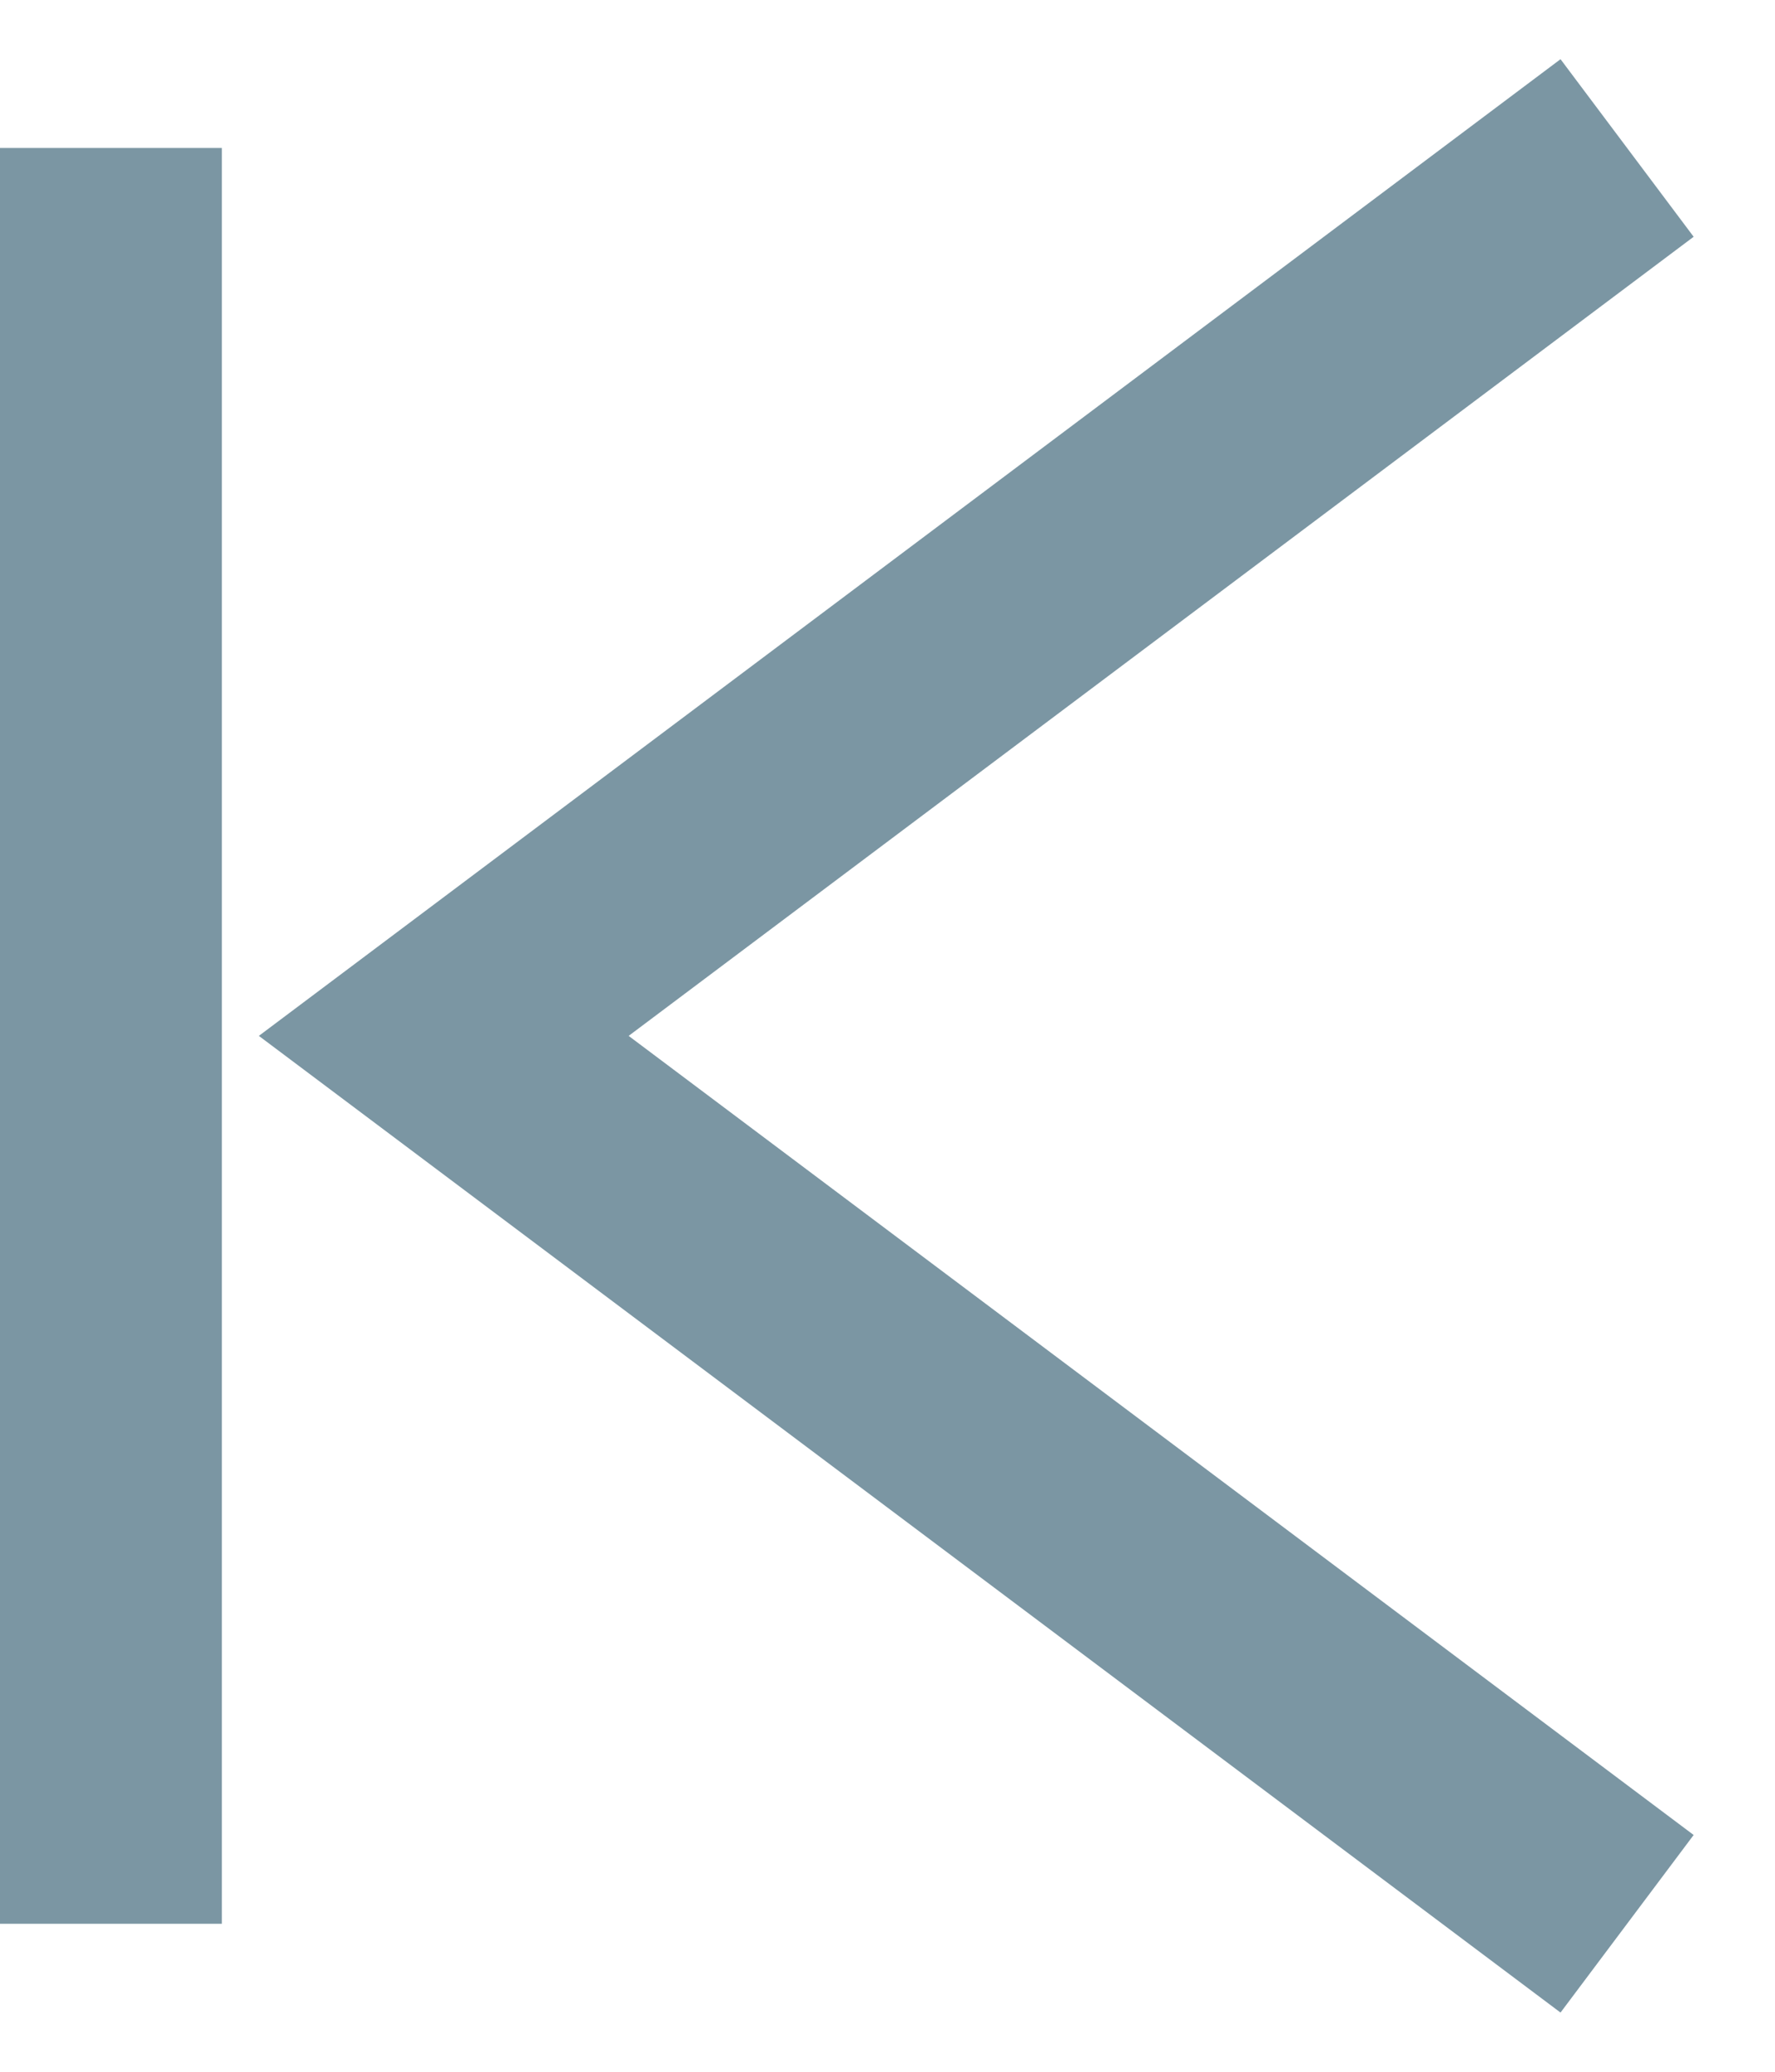 <svg width="12" height="14" viewBox="0 0 12 14" fill="none" xmlns="http://www.w3.org/2000/svg">
<line x1="0.75" y1="1" x2="0.75" y2="13" stroke="#7B96A3" stroke-width="1.5"/>
<path d="M11 13L3 7L11 1" stroke="#7B96A3" stroke-width="1.5"/>
</svg>
